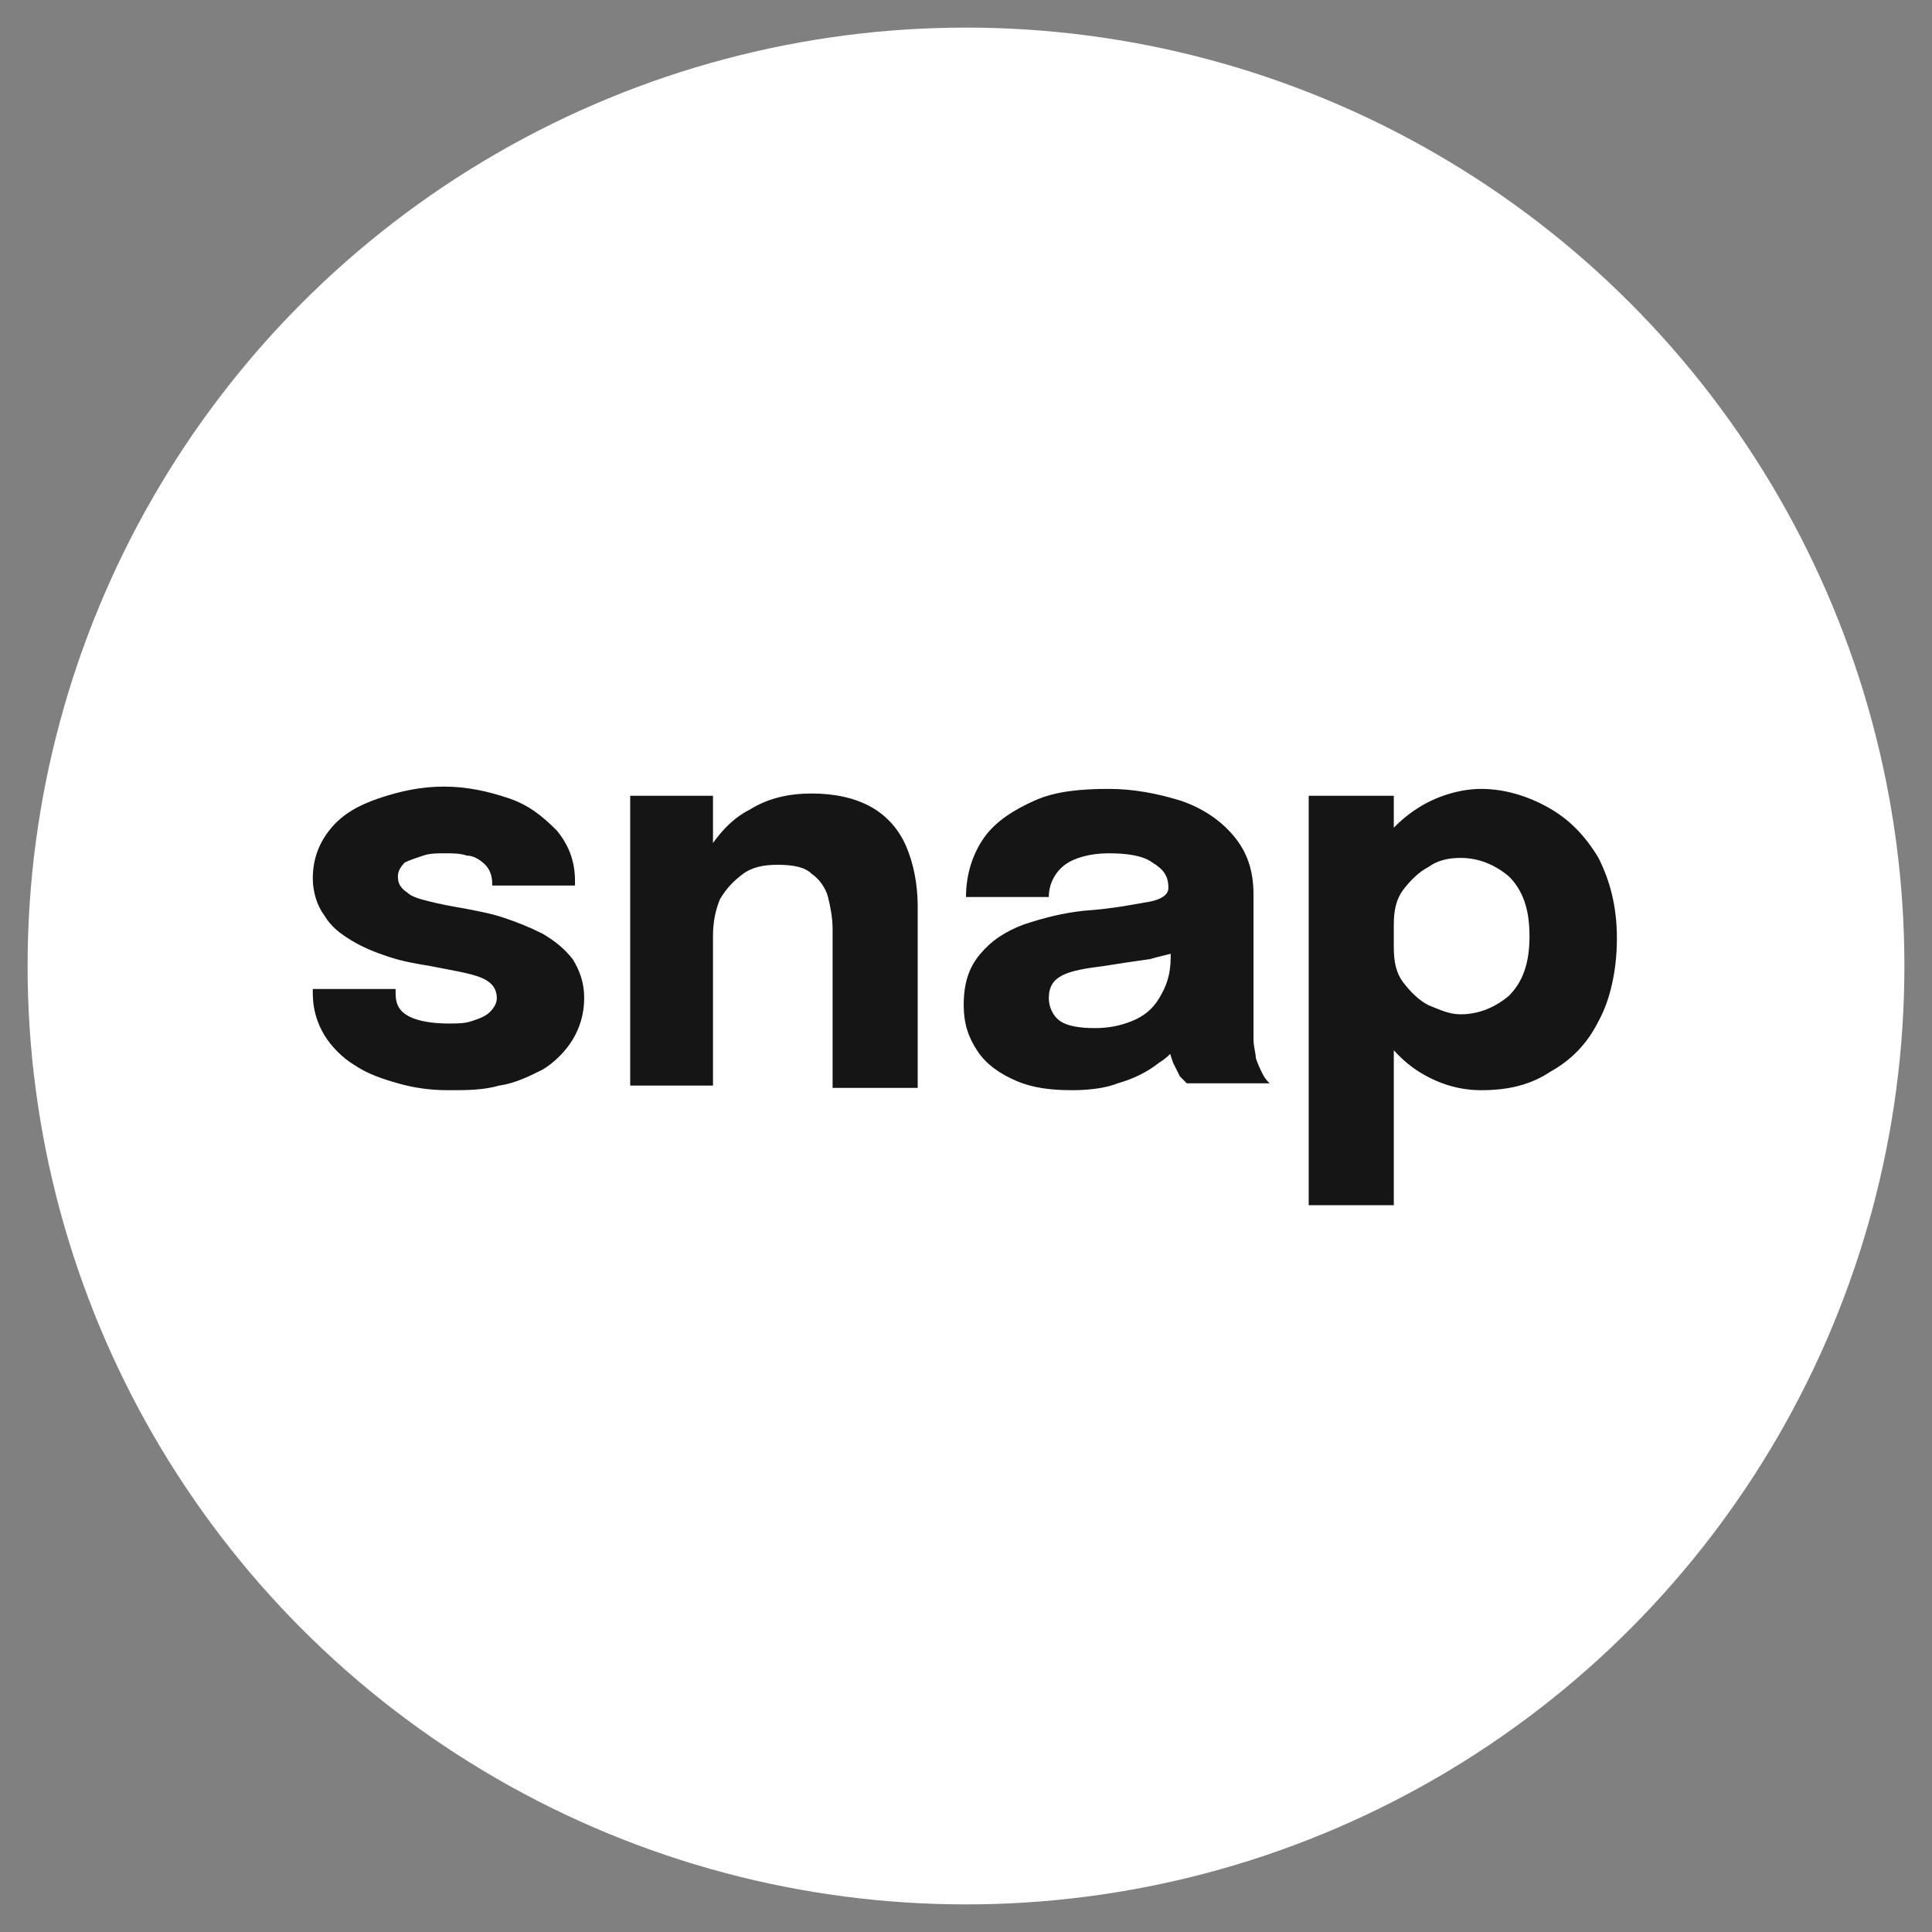 <?xml version="1.0" encoding="utf-8"?>
<!-- Generator: Adobe Illustrator 27.5.0, SVG Export Plug-In . SVG Version: 6.00 Build 0)  -->
<svg version="1.1" id="Layer_1" xmlns="http://www.w3.org/2000/svg" xmlns:xlink="http://www.w3.org/1999/xlink" x="0px" y="0px"
	 viewBox="0 0 84 84" style="enable-background:new 0 0 84 84;" xml:space="preserve">
<rect x="0" y="0" width="84" height="84" fill="#808080" stroke="none"/>
<style type="text/css">
	.st0{fill:#FFFFFF;}
	.st1{fill:#151515;}
</style>
<circle class="st0" cx="42" cy="42" r="40.8"/>
<path class="st1" d="M19.5,47.4c-0.8,0-1.5-0.1-2.2-0.3c-0.7-0.2-1.3-0.4-1.9-0.8c-0.5-0.3-1-0.8-1.3-1.3c-0.3-0.5-0.5-1.1-0.5-1.8
	v-0.2h3.6v0.2c0,0.5,0.2,0.8,0.6,1c0.4,0.2,1,0.3,1.7,0.3c0.4,0,0.7,0,1-0.1c0.3-0.1,0.6-0.2,0.8-0.4c0.2-0.2,0.3-0.4,0.3-0.6
	c0-0.4-0.2-0.7-0.7-0.9c-0.5-0.2-1.2-0.3-2.2-0.5c-0.6-0.1-1.2-0.2-1.8-0.4c-0.6-0.2-1.1-0.4-1.6-0.7c-0.5-0.3-0.9-0.6-1.2-1.1
	c-0.3-0.4-0.5-1-0.5-1.6c0-0.9,0.3-1.6,0.8-2.2c0.5-0.6,1.2-1,2.1-1.3c0.9-0.3,1.8-0.5,2.8-0.5c1,0,1.9,0.2,2.8,0.5
	c0.9,0.3,1.5,0.8,2.1,1.4c0.5,0.6,0.8,1.3,0.8,2.2v0.2h-3.6v-0.1c0-0.3-0.1-0.6-0.3-0.8c-0.2-0.2-0.5-0.4-0.8-0.4
	c-0.3-0.1-0.6-0.1-1-0.1c-0.3,0-0.6,0-0.9,0.1c-0.3,0.1-0.6,0.2-0.8,0.3c-0.2,0.2-0.3,0.4-0.3,0.6c0,0.3,0.1,0.5,0.4,0.7
	c0.2,0.2,0.6,0.3,1,0.4c0.4,0.1,0.9,0.2,1.5,0.3c0.5,0.1,1.1,0.2,1.7,0.4c0.6,0.2,1.1,0.4,1.7,0.7c0.5,0.3,0.9,0.6,1.3,1.1
	c0.3,0.5,0.5,1,0.5,1.7c0,0.7-0.2,1.3-0.5,1.8c-0.3,0.5-0.8,1-1.3,1.3c-0.6,0.3-1.2,0.6-1.9,0.7C21,47.4,20.3,47.4,19.5,47.4z
	 M36.2,47.2v-6.8c0-0.5-0.1-1-0.2-1.4c-0.1-0.4-0.4-0.8-0.7-1c-0.3-0.3-0.8-0.4-1.5-0.4c-0.6,0-1.1,0.1-1.5,0.4
	c-0.4,0.3-0.7,0.6-1,1.1c-0.2,0.5-0.3,1-0.3,1.6l-1-0.7c0-1.1,0.2-2,0.7-2.9c0.5-0.8,1.1-1.5,1.9-1.9c0.8-0.5,1.7-0.7,2.7-0.7
	c1,0,1.9,0.2,2.6,0.6c0.7,0.4,1.2,1,1.5,1.7c0.3,0.7,0.5,1.6,0.5,2.6v7.9H36.2z M27.4,47.2V34.6H31v12.6H27.4z M46.6,47.4
	c-0.9,0-1.7-0.1-2.4-0.4c-0.7-0.3-1.3-0.7-1.7-1.3c-0.4-0.6-0.6-1.2-0.6-2c0-0.9,0.2-1.6,0.7-2.2c0.5-0.6,1.1-1,1.9-1.3
	c0.9-0.3,1.7-0.5,2.6-0.6c1.4-0.1,2.3-0.3,2.9-0.4c0.5-0.1,0.8-0.3,0.8-0.6v0c0-0.5-0.2-0.8-0.7-1.1c-0.4-0.3-1.1-0.4-1.9-0.4
	c-0.8,0-1.5,0.2-1.9,0.5c-0.4,0.3-0.7,0.8-0.7,1.4h-3.6c0-1,0.3-1.9,0.8-2.6c0.5-0.7,1.3-1.2,2.2-1.6c0.9-0.4,2-0.5,3.2-0.5
	c1.1,0,2.1,0.2,3.1,0.5c0.9,0.3,1.7,0.8,2.3,1.5c0.6,0.7,0.9,1.5,0.9,2.6v5.4c0,0.3,0,0.6,0,0.9c0,0.3,0.1,0.6,0.1,0.8
	c0.1,0.3,0.2,0.5,0.3,0.7c0.1,0.2,0.2,0.3,0.3,0.4h-3.6c-0.1-0.1-0.2-0.2-0.3-0.3c-0.1-0.2-0.2-0.4-0.3-0.6
	c-0.1-0.3-0.2-0.6-0.2-0.8c0-0.3-0.1-0.7-0.1-1l0.8,0.5c-0.2,0.5-0.6,1-1.1,1.3c-0.5,0.4-1.1,0.7-1.8,0.9
	C48.1,47.3,47.4,47.4,46.6,47.4L46.6,47.4z M47.6,44.7c0.6,0,1.1-0.1,1.6-0.3c0.5-0.2,0.9-0.5,1.2-1c0.3-0.5,0.5-1,0.5-1.8v-1.3
	l0.9,0.9c-0.5,0.2-1.1,0.3-1.8,0.5c-0.7,0.1-1.4,0.2-2,0.3c-0.8,0.1-1.4,0.2-1.8,0.4c-0.4,0.2-0.6,0.5-0.6,1c0,0.4,0.2,0.8,0.5,1
	C46.4,44.6,46.9,44.7,47.6,44.7L47.6,44.7z M56.9,52.3V34.6h3.7v17.8H56.9z M64.4,47.4c-1,0-1.9-0.3-2.7-0.8c-0.8-0.5-1.5-1.3-2-2.2
	c-0.5-0.9-0.7-1.9-0.7-3.1v-0.2l1.6,0v0.1c0,0.6,0.1,1.1,0.4,1.5c0.3,0.4,0.7,0.8,1.1,1c0.5,0.2,0.9,0.4,1.4,0.4
	c0.8,0,1.5-0.3,2.1-0.8c0.6-0.6,0.9-1.4,0.9-2.6s-0.3-2-0.9-2.6c-0.6-0.5-1.3-0.8-2.1-0.8c-0.5,0-1,0.1-1.4,0.4
	c-0.4,0.2-0.8,0.6-1.1,1c-0.3,0.4-0.4,0.9-0.4,1.5L59,40.2c0-1.1,0.2-2.1,0.7-3c0.5-0.9,1.2-1.6,2-2.1c0.8-0.5,1.8-0.8,2.7-0.8
	c1,0,2,0.3,2.9,0.8c0.9,0.5,1.6,1.2,2.2,2.2c0.5,1,0.8,2.1,0.8,3.5c0,1.4-0.3,2.7-0.8,3.6c-0.5,1-1.2,1.7-2.1,2.2
	C66.5,47.2,65.5,47.4,64.4,47.4z"/>
</svg>
